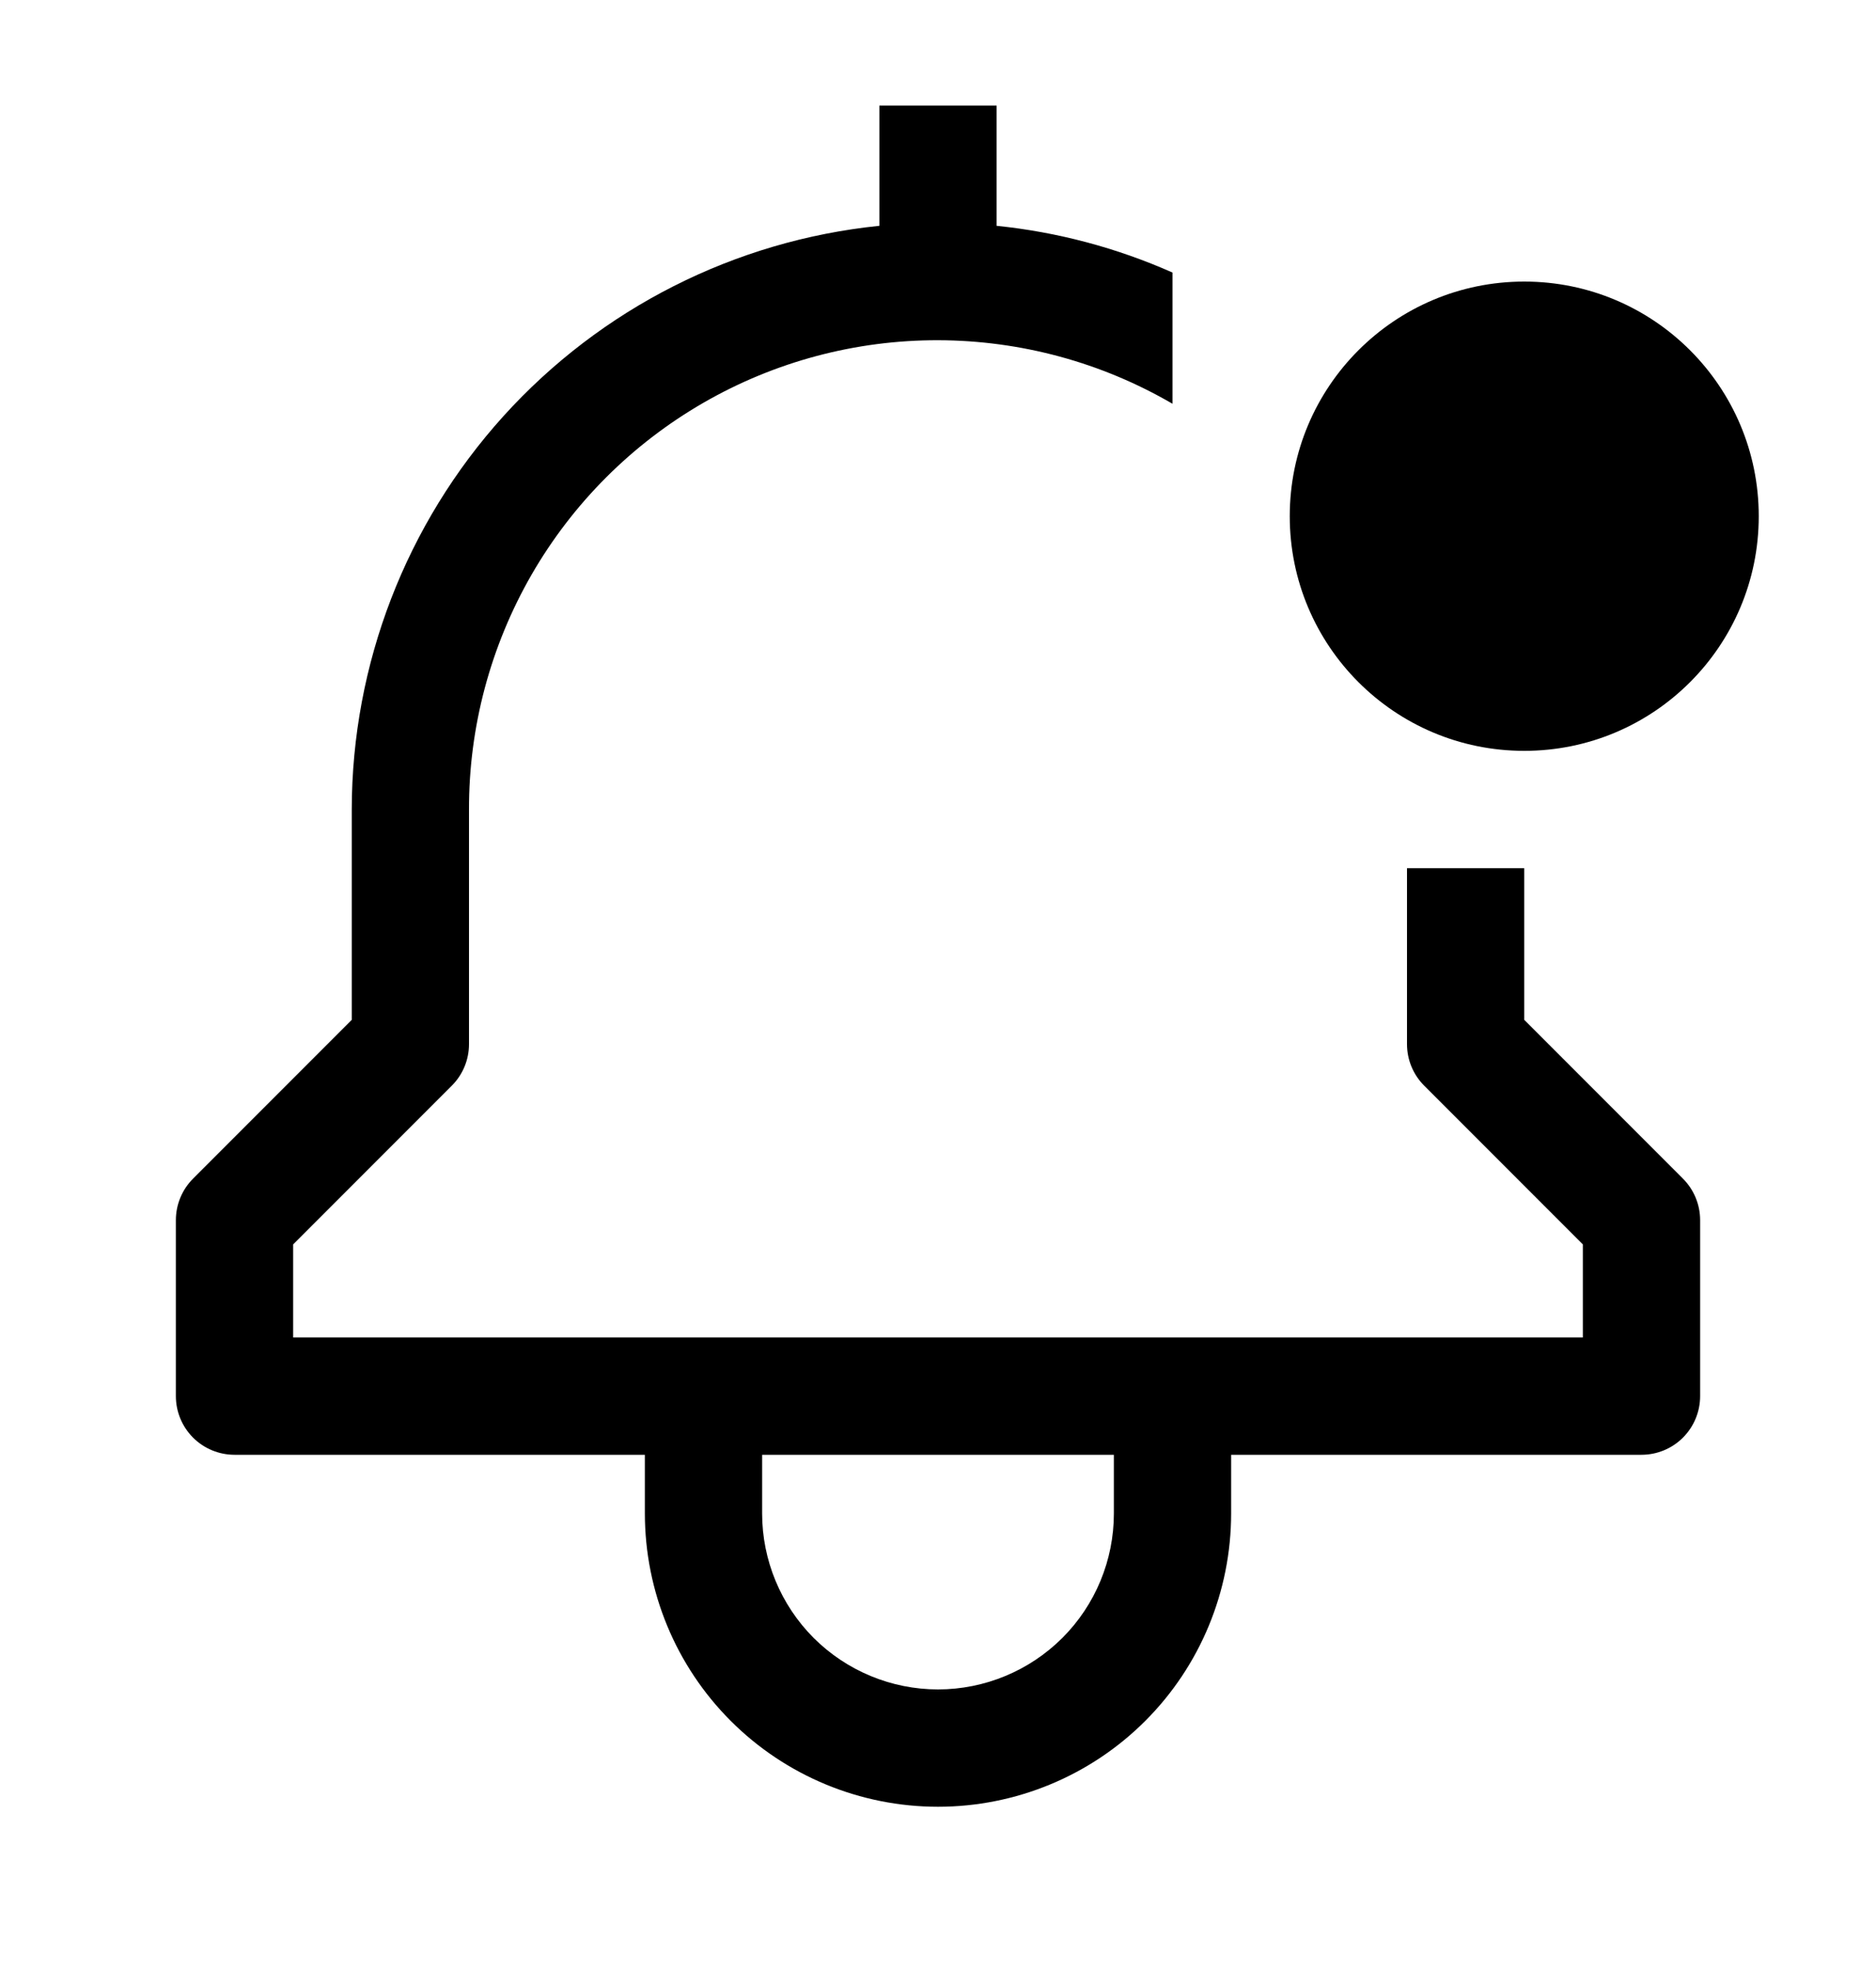 <svg width="20" height="21" viewBox="0 0 20 21" fill="none" xmlns="http://www.w3.org/2000/svg">
<path d="M16.25 10.866V9.25H15V11.125C15 11.291 15.066 11.45 15.183 11.567L16.875 13.259V14.25H3.125V13.259L4.817 11.567C4.934 11.45 5 11.291 5 11.125V8.625C4.998 7.747 5.229 6.884 5.667 6.123C6.106 5.362 6.737 4.731 7.498 4.292C8.259 3.853 9.122 3.623 10.001 3.625C10.879 3.627 11.741 3.86 12.5 4.302V2.904C11.905 2.64 11.272 2.472 10.625 2.406V1.125H9.375V2.406C7.834 2.563 6.406 3.286 5.367 4.434C4.328 5.583 3.752 7.076 3.75 8.625V10.866L2.058 12.558C1.941 12.675 1.875 12.834 1.875 13V14.875C1.875 15.041 1.941 15.2 2.058 15.317C2.175 15.434 2.334 15.5 2.5 15.5H6.875V16.125C6.875 16.954 7.204 17.749 7.79 18.335C8.376 18.921 9.171 19.25 10 19.25C10.829 19.25 11.624 18.921 12.21 18.335C12.796 17.749 13.125 16.954 13.125 16.125V15.5H17.5C17.666 15.5 17.825 15.434 17.942 15.317C18.059 15.2 18.125 15.041 18.125 14.875V13C18.125 12.834 18.059 12.675 17.942 12.558L16.25 10.866ZM11.875 16.125C11.875 16.622 11.678 17.099 11.326 17.451C10.974 17.802 10.497 18 10 18C9.503 18 9.026 17.802 8.674 17.451C8.323 17.099 8.125 16.622 8.125 16.125V15.5H11.875V16.125Z" fill="black"/>
<path d="M16.25 8C17.631 8 18.75 6.881 18.75 5.5C18.75 4.119 17.631 3 16.25 3C14.869 3 13.75 4.119 13.75 5.5C13.75 6.881 14.869 8 16.25 8Z" fill="black"/>
</svg>
